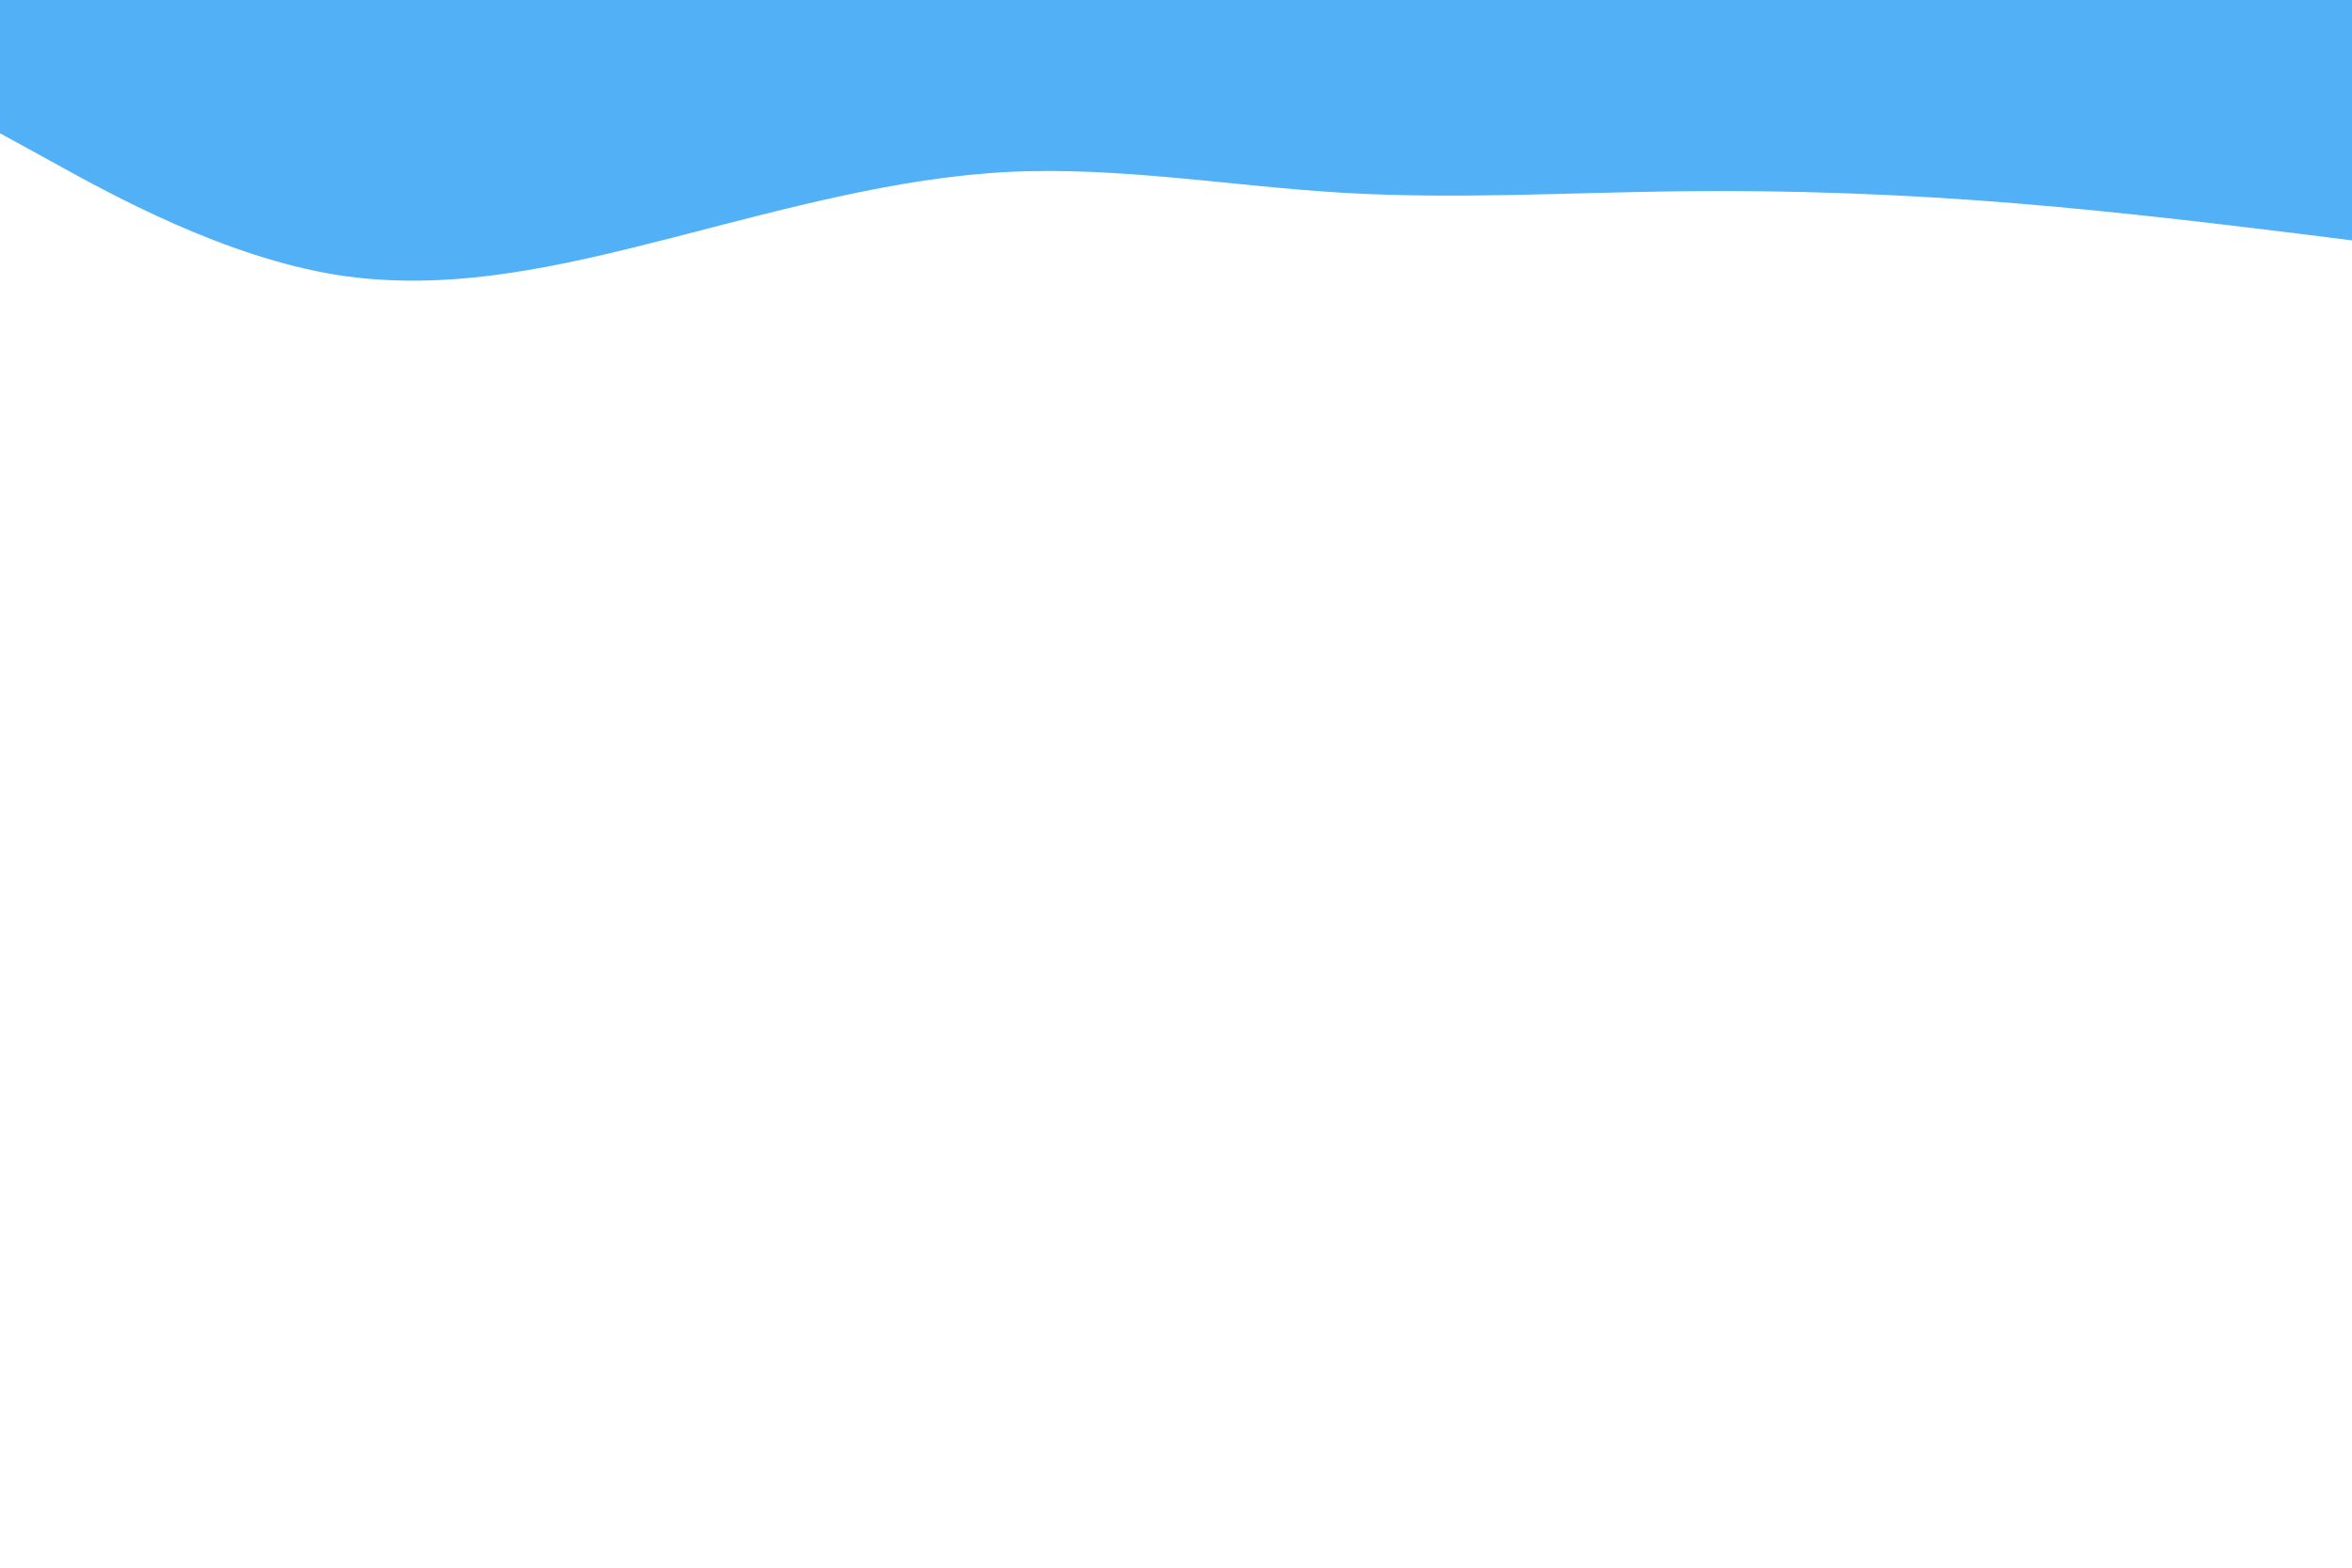 <svg id="visual" viewBox="0 0 900 600" width="900" height="600" xmlns="http://www.w3.org/2000/svg" xmlns:xlink="http://www.w3.org/1999/xlink" version="1.1"><rect x="0" y="0" width="900" height="600" fill="#fff"></rect><path d="M0 51L21.5 62.8C43 74.7 86 98.3 128.8 105.2C171.7 112 214.3 102 257.2 91C300 80 343 68 385.8 65.8C428.7 63.7 471.3 71.3 514.2 73.8C557 76.3 600 73.7 642.8 73.2C685.7 72.7 728.3 74.3 771.2 77.8C814 81.3 857 86.7 878.5 89.3L900 92L900 0L878.5 0C857 0 814 0 771.2 0C728.3 0 685.7 0 642.8 0C600 0 557 0 514.2 0C471.3 0 428.7 0 385.8 0C343 0 300 0 257.2 0C214.3 0 171.7 0 128.8 0C86 0 43 0 21.5 0L0 0Z" fill="#52b0f7" stroke-linecap="round" stroke-linejoin="miter"></path></svg>